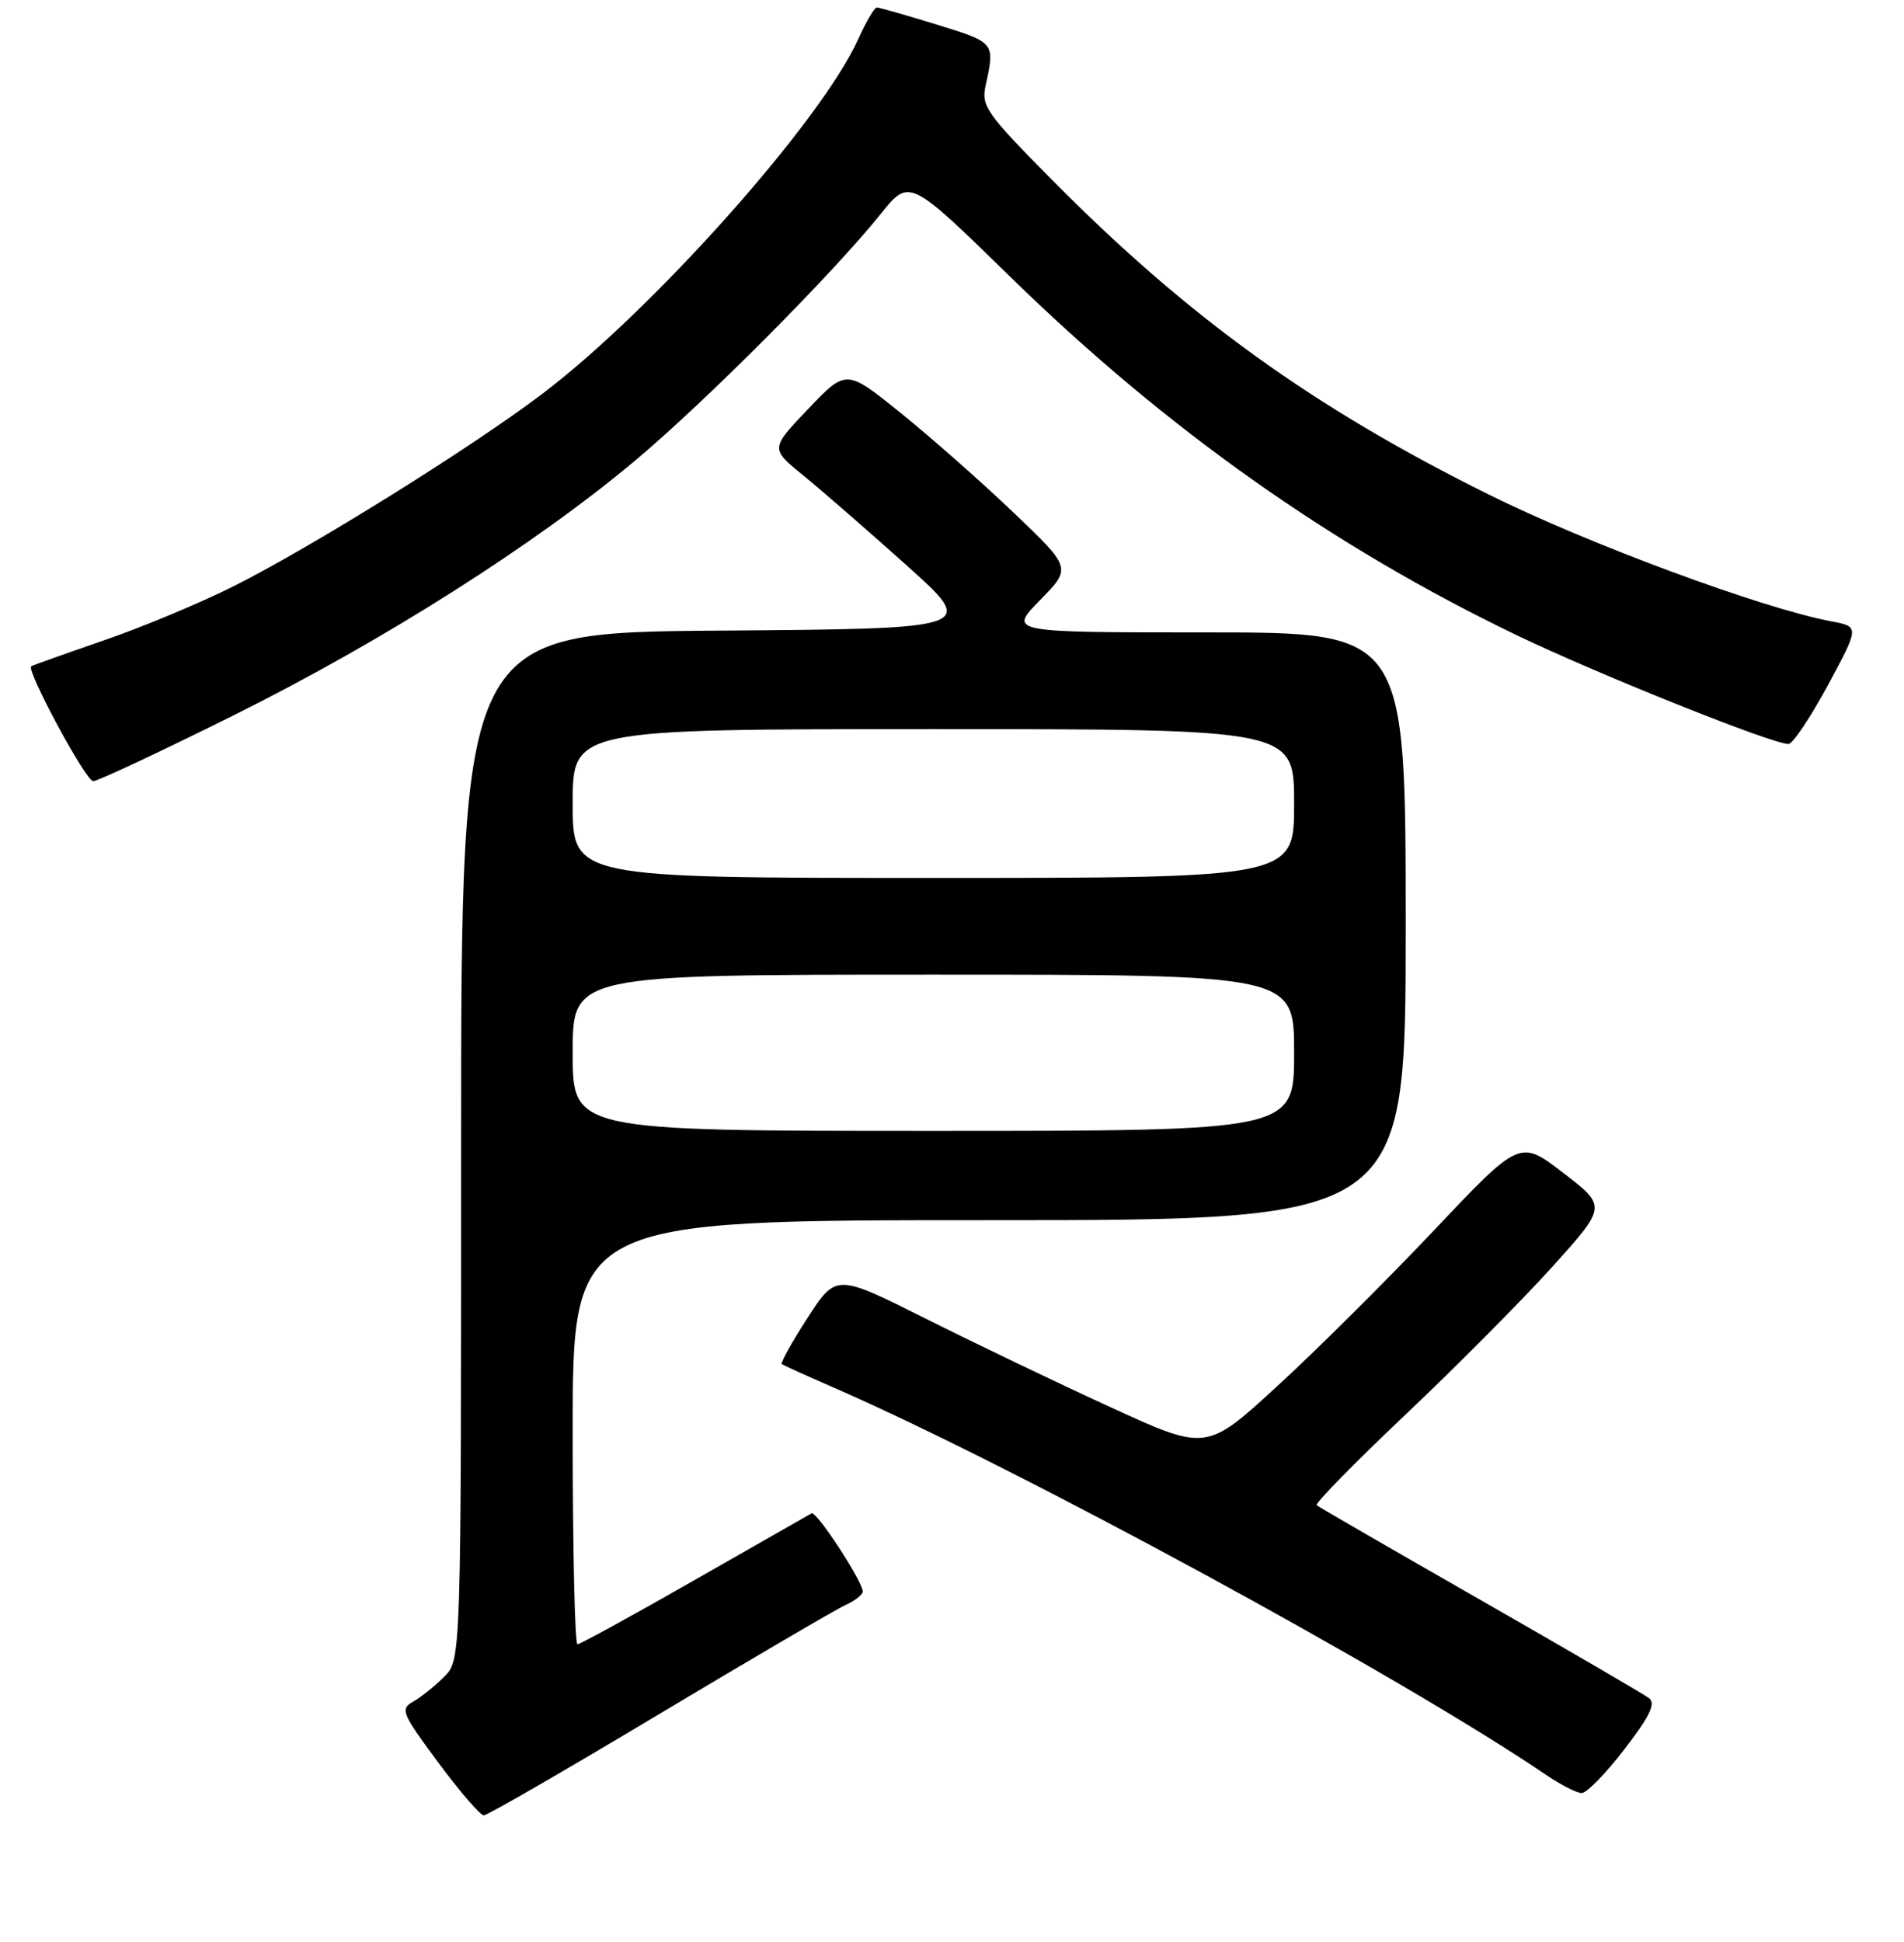 <?xml version="1.0" encoding="UTF-8" standalone="no"?>
<!DOCTYPE svg PUBLIC "-//W3C//DTD SVG 1.1//EN" "http://www.w3.org/Graphics/SVG/1.1/DTD/svg11.dtd" >
<svg xmlns="http://www.w3.org/2000/svg" xmlns:xlink="http://www.w3.org/1999/xlink" version="1.1" viewBox="0 0 256 261">
 <g >
 <path fill="currentColor"
d=" M 88.57 230.42 C 101.04 222.96 112.31 216.36 113.62 215.76 C 114.93 215.17 116.00 214.33 116.00 213.91 C 116.00 212.56 109.76 203.03 109.12 203.40 C 108.78 203.59 101.70 207.63 93.39 212.37 C 85.08 217.12 77.99 221.00 77.64 221.00 C 77.29 221.00 77.00 208.18 77.00 192.50 C 77.00 164.00 77.00 164.00 133.00 164.00 C 189.00 164.00 189.00 164.00 189.00 124.50 C 189.00 85.00 189.00 85.00 162.29 85.00 C 135.58 85.00 135.58 85.00 139.83 80.67 C 144.08 76.34 144.08 76.34 136.29 68.91 C 132.01 64.82 125.19 58.80 121.14 55.54 C 113.78 49.60 113.78 49.60 108.68 54.95 C 103.57 60.30 103.57 60.30 108.00 63.90 C 110.44 65.88 116.69 71.33 121.91 76.00 C 131.38 84.50 131.38 84.50 96.69 84.76 C 62.00 85.03 62.00 85.03 62.00 154.06 C 62.00 223.09 62.00 223.09 59.72 225.37 C 58.46 226.63 56.58 228.14 55.54 228.72 C 53.78 229.70 54.02 230.28 58.92 236.89 C 61.82 240.80 64.58 244.00 65.05 244.00 C 65.52 244.00 76.10 237.89 88.57 230.42 Z  M 218.42 235.10 C 221.81 230.69 222.65 228.97 221.73 228.25 C 221.05 227.73 210.82 221.77 199.00 215.01 C 187.18 208.25 177.29 202.54 177.03 202.31 C 176.77 202.08 182.17 196.58 189.03 190.08 C 195.89 183.59 204.77 174.64 208.77 170.21 C 216.03 162.14 216.03 162.14 210.19 157.65 C 204.35 153.16 204.35 153.16 192.82 165.35 C 186.48 172.05 177.00 181.48 171.75 186.29 C 162.21 195.05 162.21 195.05 149.36 189.16 C 142.29 185.92 131.08 180.55 124.46 177.23 C 112.42 171.20 112.42 171.20 108.58 177.13 C 106.46 180.40 104.91 183.19 105.12 183.35 C 105.33 183.50 108.42 184.90 112.00 186.46 C 136.71 197.22 188.27 225.24 207.85 238.54 C 209.84 239.89 212.01 241.00 212.67 241.00 C 213.34 241.00 215.92 238.35 218.42 235.10 Z  M 31.56 96.07 C 51.65 86.07 72.02 73.14 85.50 61.82 C 94.97 53.86 111.97 36.79 118.44 28.73 C 122.27 23.96 122.27 23.96 135.89 37.26 C 156.79 57.67 179.13 73.46 204.00 85.41 C 214.99 90.68 238.26 100.00 240.46 100.00 C 241.03 100.00 243.42 96.45 245.76 92.11 C 250.01 84.23 250.01 84.23 246.26 83.52 C 236.99 81.79 213.57 73.12 200.17 66.47 C 176.56 54.76 159.83 42.71 141.59 24.32 C 132.60 15.24 131.91 14.27 132.52 11.50 C 133.79 5.71 133.80 5.73 126.00 3.32 C 121.88 2.05 118.23 1.01 117.90 1.01 C 117.57 1.00 116.45 2.91 115.40 5.24 C 110.46 16.25 87.72 41.76 72.83 53.00 C 63.19 60.28 42.02 73.46 31.44 78.78 C 27.00 81.01 19.13 84.30 13.94 86.08 C 8.75 87.87 4.37 89.43 4.20 89.55 C 3.49 90.06 11.54 105.00 12.53 105.00 C 13.12 105.00 21.69 100.98 31.56 96.07 Z  M 77.00 141.50 C 77.00 131.00 77.00 131.00 125.50 131.00 C 174.00 131.00 174.00 131.00 174.00 141.50 C 174.00 152.00 174.00 152.00 125.50 152.00 C 77.00 152.00 77.00 152.00 77.00 141.50 Z  M 77.00 108.00 C 77.00 98.00 77.00 98.00 125.50 98.00 C 174.00 98.00 174.00 98.00 174.00 108.00 C 174.00 118.00 174.00 118.00 125.50 118.00 C 77.00 118.00 77.00 118.00 77.00 108.00 Z "/>
</g>
</svg>